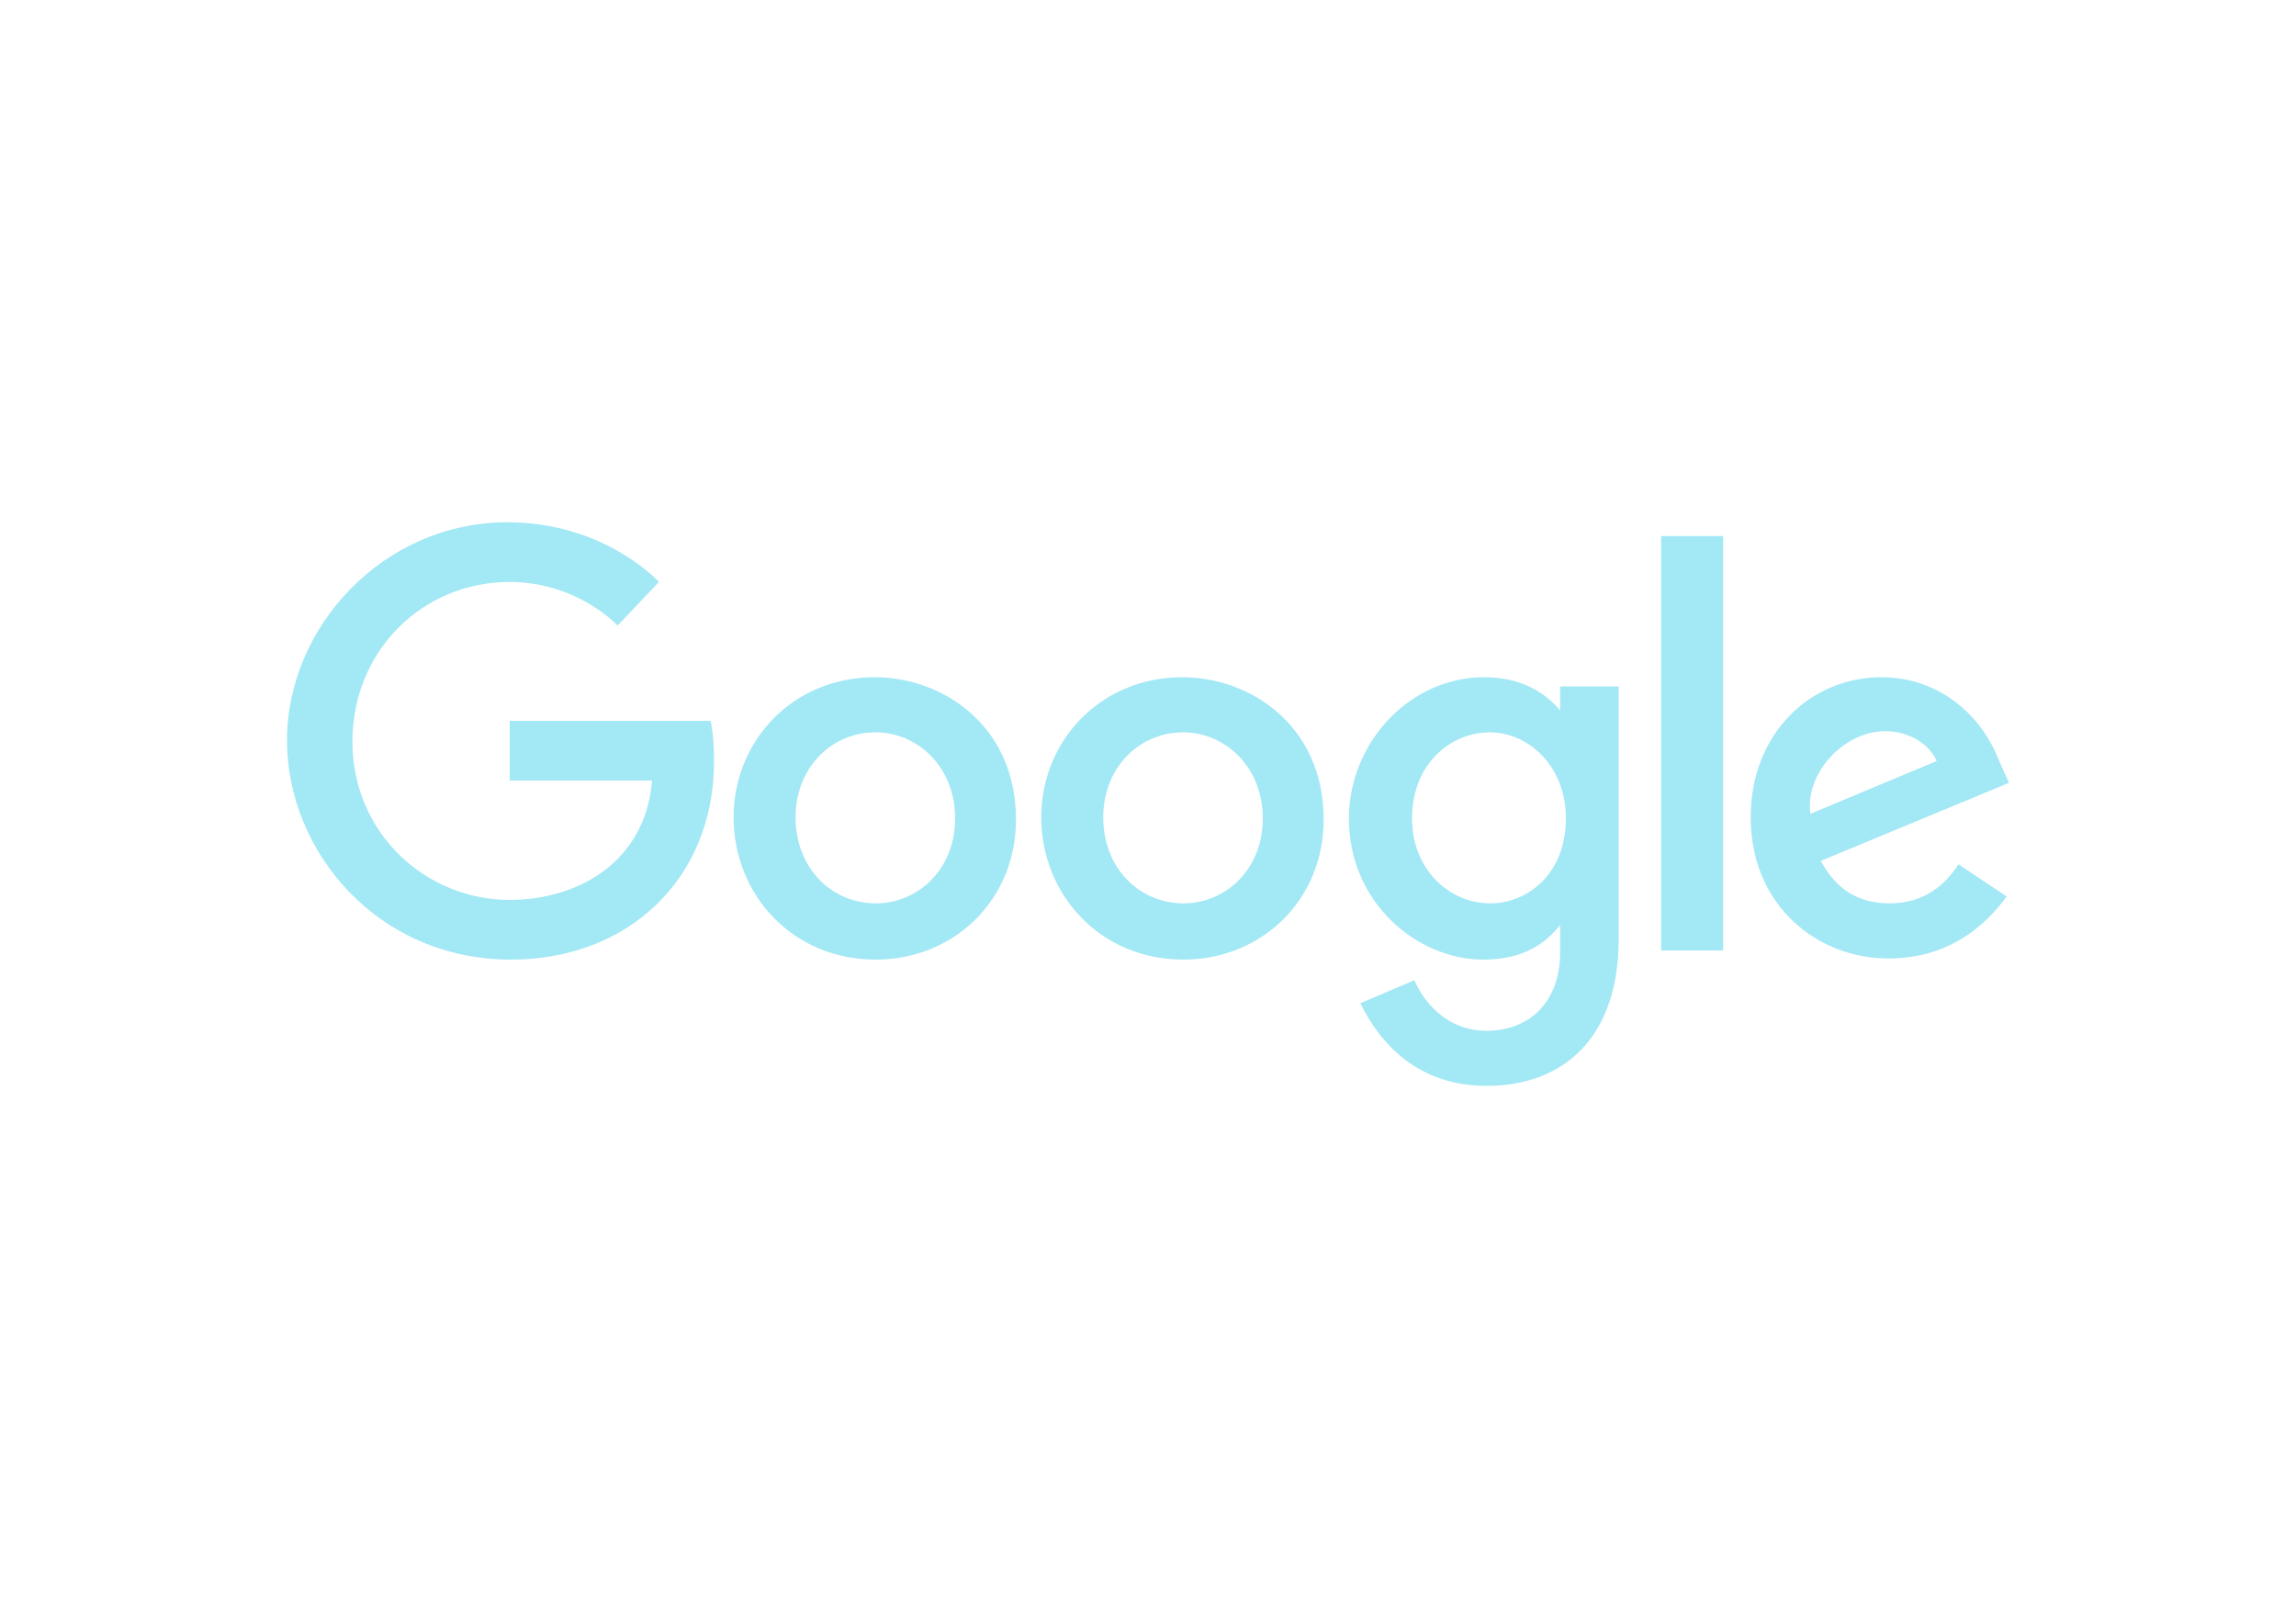 <?xml version="1.0" encoding="utf-8"?>
<!-- Generator: Adobe Illustrator 26.1.0, SVG Export Plug-In . SVG Version: 6.00 Build 0)  -->
<svg version="1.1" id="Layer_1" xmlns="http://www.w3.org/2000/svg" xmlns:xlink="http://www.w3.org/1999/xlink" x="0px" y="0px"
	 viewBox="0 0 200 140" style="enable-background:new 0 0 200 140;" xml:space="preserve">
<style type="text/css">
	.st0{fill:#A3E8F5;}
</style>
<g>
	<path class="st0" d="M76.3,63.8c3.5,0,6.9,2.9,6.9,7.5c0,4.5-3.3,7.4-6.9,7.4c-3.9,0-7-3.1-7-7.5C69.3,67,72.3,63.8,76.3,63.8
		L76.3,63.8L76.3,63.8z M76.2,59c-7.2,0-12.3,5.6-12.3,12.2s5,12.4,12.4,12.4c6.7,0,12.2-5.1,12.2-12.2C88.5,63.2,82.1,59,76.2,59
		L76.2,59L76.2,59z"/>
	<path class="st0" d="M103.1,63.8c3.5,0,6.9,2.9,6.9,7.5c0,4.5-3.3,7.4-6.9,7.4c-3.9,0-7-3.1-7-7.5C96.1,67,99.1,63.8,103.1,63.8
		L103.1,63.8L103.1,63.8z M103,59c-7.2,0-12.3,5.6-12.3,12.2s5,12.4,12.4,12.4c6.7,0,12.2-5.1,12.2-12.2C115.3,63.2,108.9,59,103,59
		L103,59L103,59z"/>
	<path class="st0" d="M129.8,63.8c3.2,0,6.6,2.8,6.6,7.5c0,4.8-3.3,7.4-6.6,7.4c-3.5,0-6.8-2.9-6.8-7.4
		C123,66.6,126.3,63.8,129.8,63.8L129.8,63.8L129.8,63.8z M129.3,59c-6.6,0-11.8,5.8-11.8,12.3c0,7.4,6,12.3,11.7,12.3
		c3.5,0,5.4-1.4,6.7-3V83c0,4.2-2.6,6.8-6.4,6.8c-3.7,0-5.6-2.8-6.3-4.4l-4.7,2c1.7,3.5,5,7.2,11,7.2c6.6,0,11.5-4.1,11.5-12.8v-22
		h-5.1v2.1C134.4,60.1,132.2,59,129.3,59L129.3,59L129.3,59z"/>
	<path class="st0" d="M164.2,63.7c2.2,0,3.9,1.2,4.5,2.6l-11,4.6C157.2,67.4,160.6,63.7,164.2,63.7L164.2,63.7L164.2,63.7z
		 M163.9,59c-6.2,0-11.4,4.9-11.4,12.2c0,7.7,5.8,12.3,12,12.3c5.2,0,8.4-2.8,10.3-5.4l-4.2-2.8c-1.1,1.7-2.9,3.4-6,3.4
		c-3.4,0-5-1.9-6-3.7l16.4-6.8l-0.9-2C172.6,62.3,168.9,59,163.9,59L163.9,59L163.9,59z"/>
	<polygon class="st0" points="144.7,82.8 150.1,82.8 150.1,46.7 144.7,46.7 	"/>
	<path class="st0" d="M61.9,62.8H44.4V68h12.4c-0.6,7.3-6.7,10.4-12.4,10.4c-7.3,0-13.7-5.8-13.7-13.8c0-7.9,6.1-13.9,13.7-13.9
		c5.9,0,9.4,3.8,9.4,3.8l3.6-3.8c0,0-4.7-5.2-13.2-5.2c-10.8,0-19.2,9.1-19.2,19c0,9.7,7.9,19.1,19.5,19.1c10.2,0,17.7-7,17.7-17.3
		C62.2,64,61.9,62.8,61.9,62.8L61.9,62.8L61.9,62.8z"/>
</g>
</svg>
